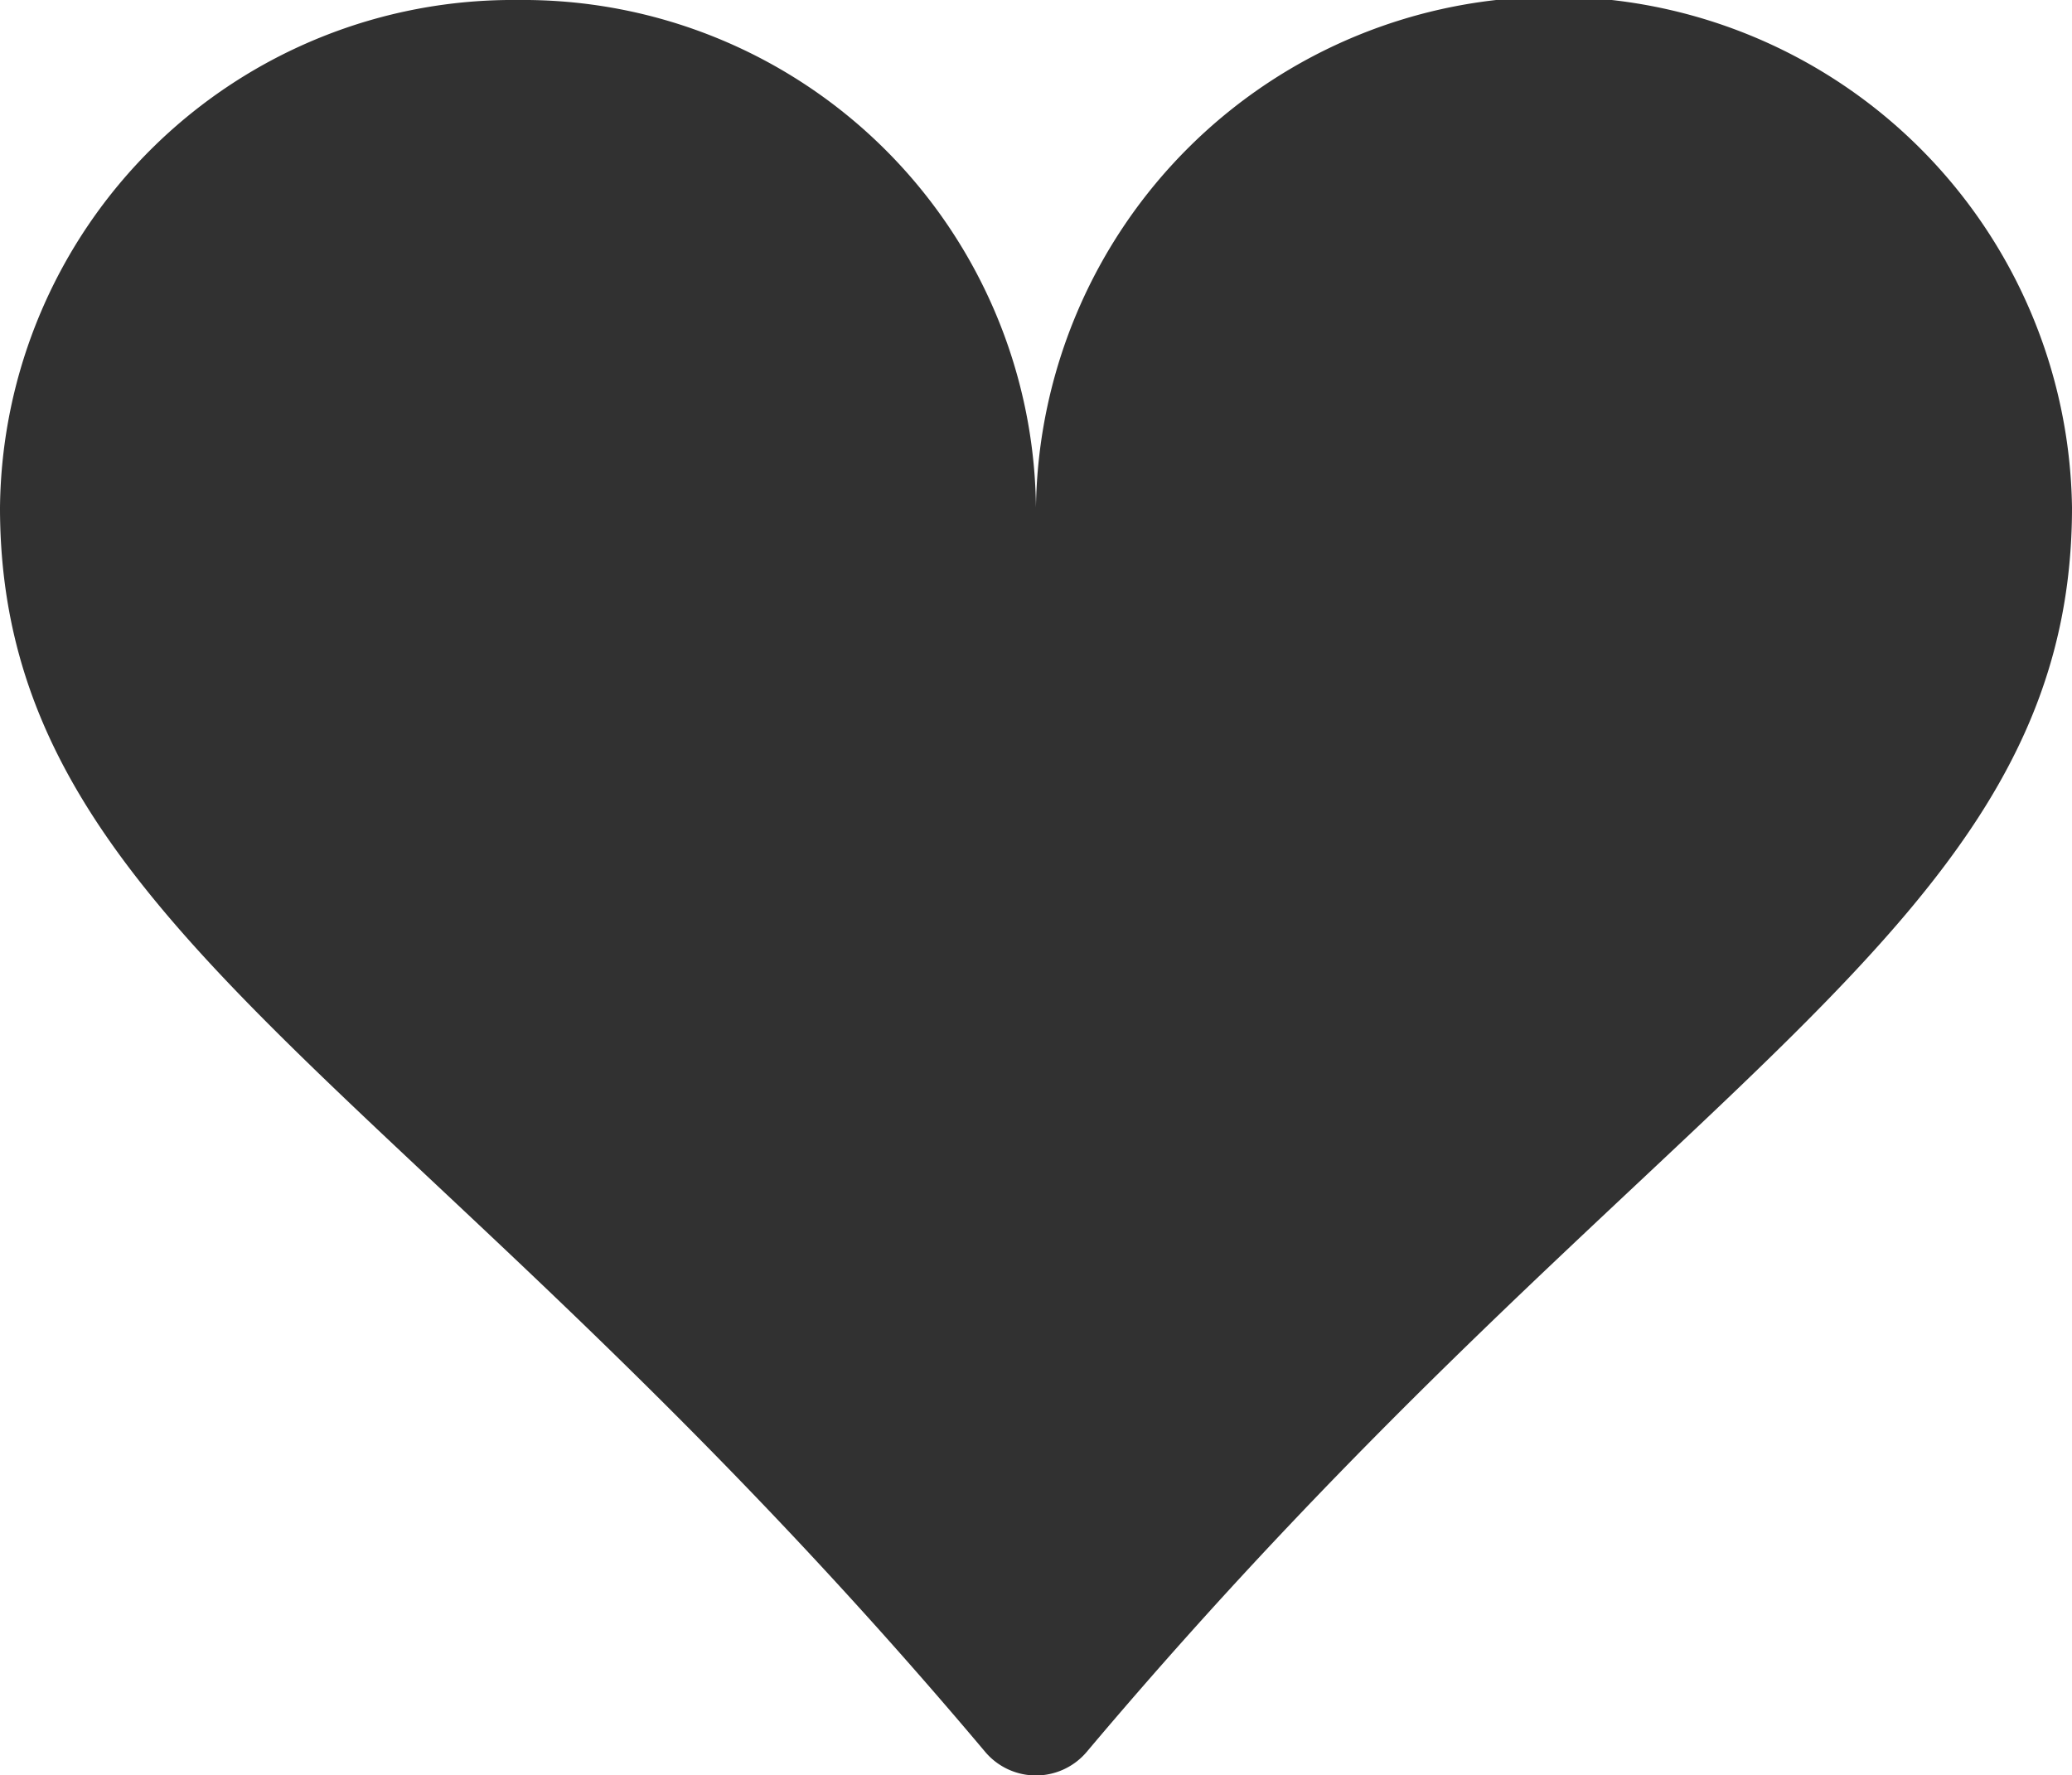 <svg xmlns="http://www.w3.org/2000/svg" width="20.645" height="17.691" viewBox="0 0 20.645 17.691">
  <g id="suit-heart-fill" transform="translate(0 -2.25)">
    <path id="Caminho_71" data-name="Caminho 71" d="M5.161,2.25a5.11,5.11,0,0,1,5.161,5.058,5.162,5.162,0,0,1,10.323,0c0,4.211-4.173,5.7-9.817,12.4a.662.662,0,0,1-1.012,0C4.173,13,0,11.519,0,7.308A5.11,5.11,0,0,1,5.161,2.25Z" fill="#313131"/>
  </g>
</svg>
